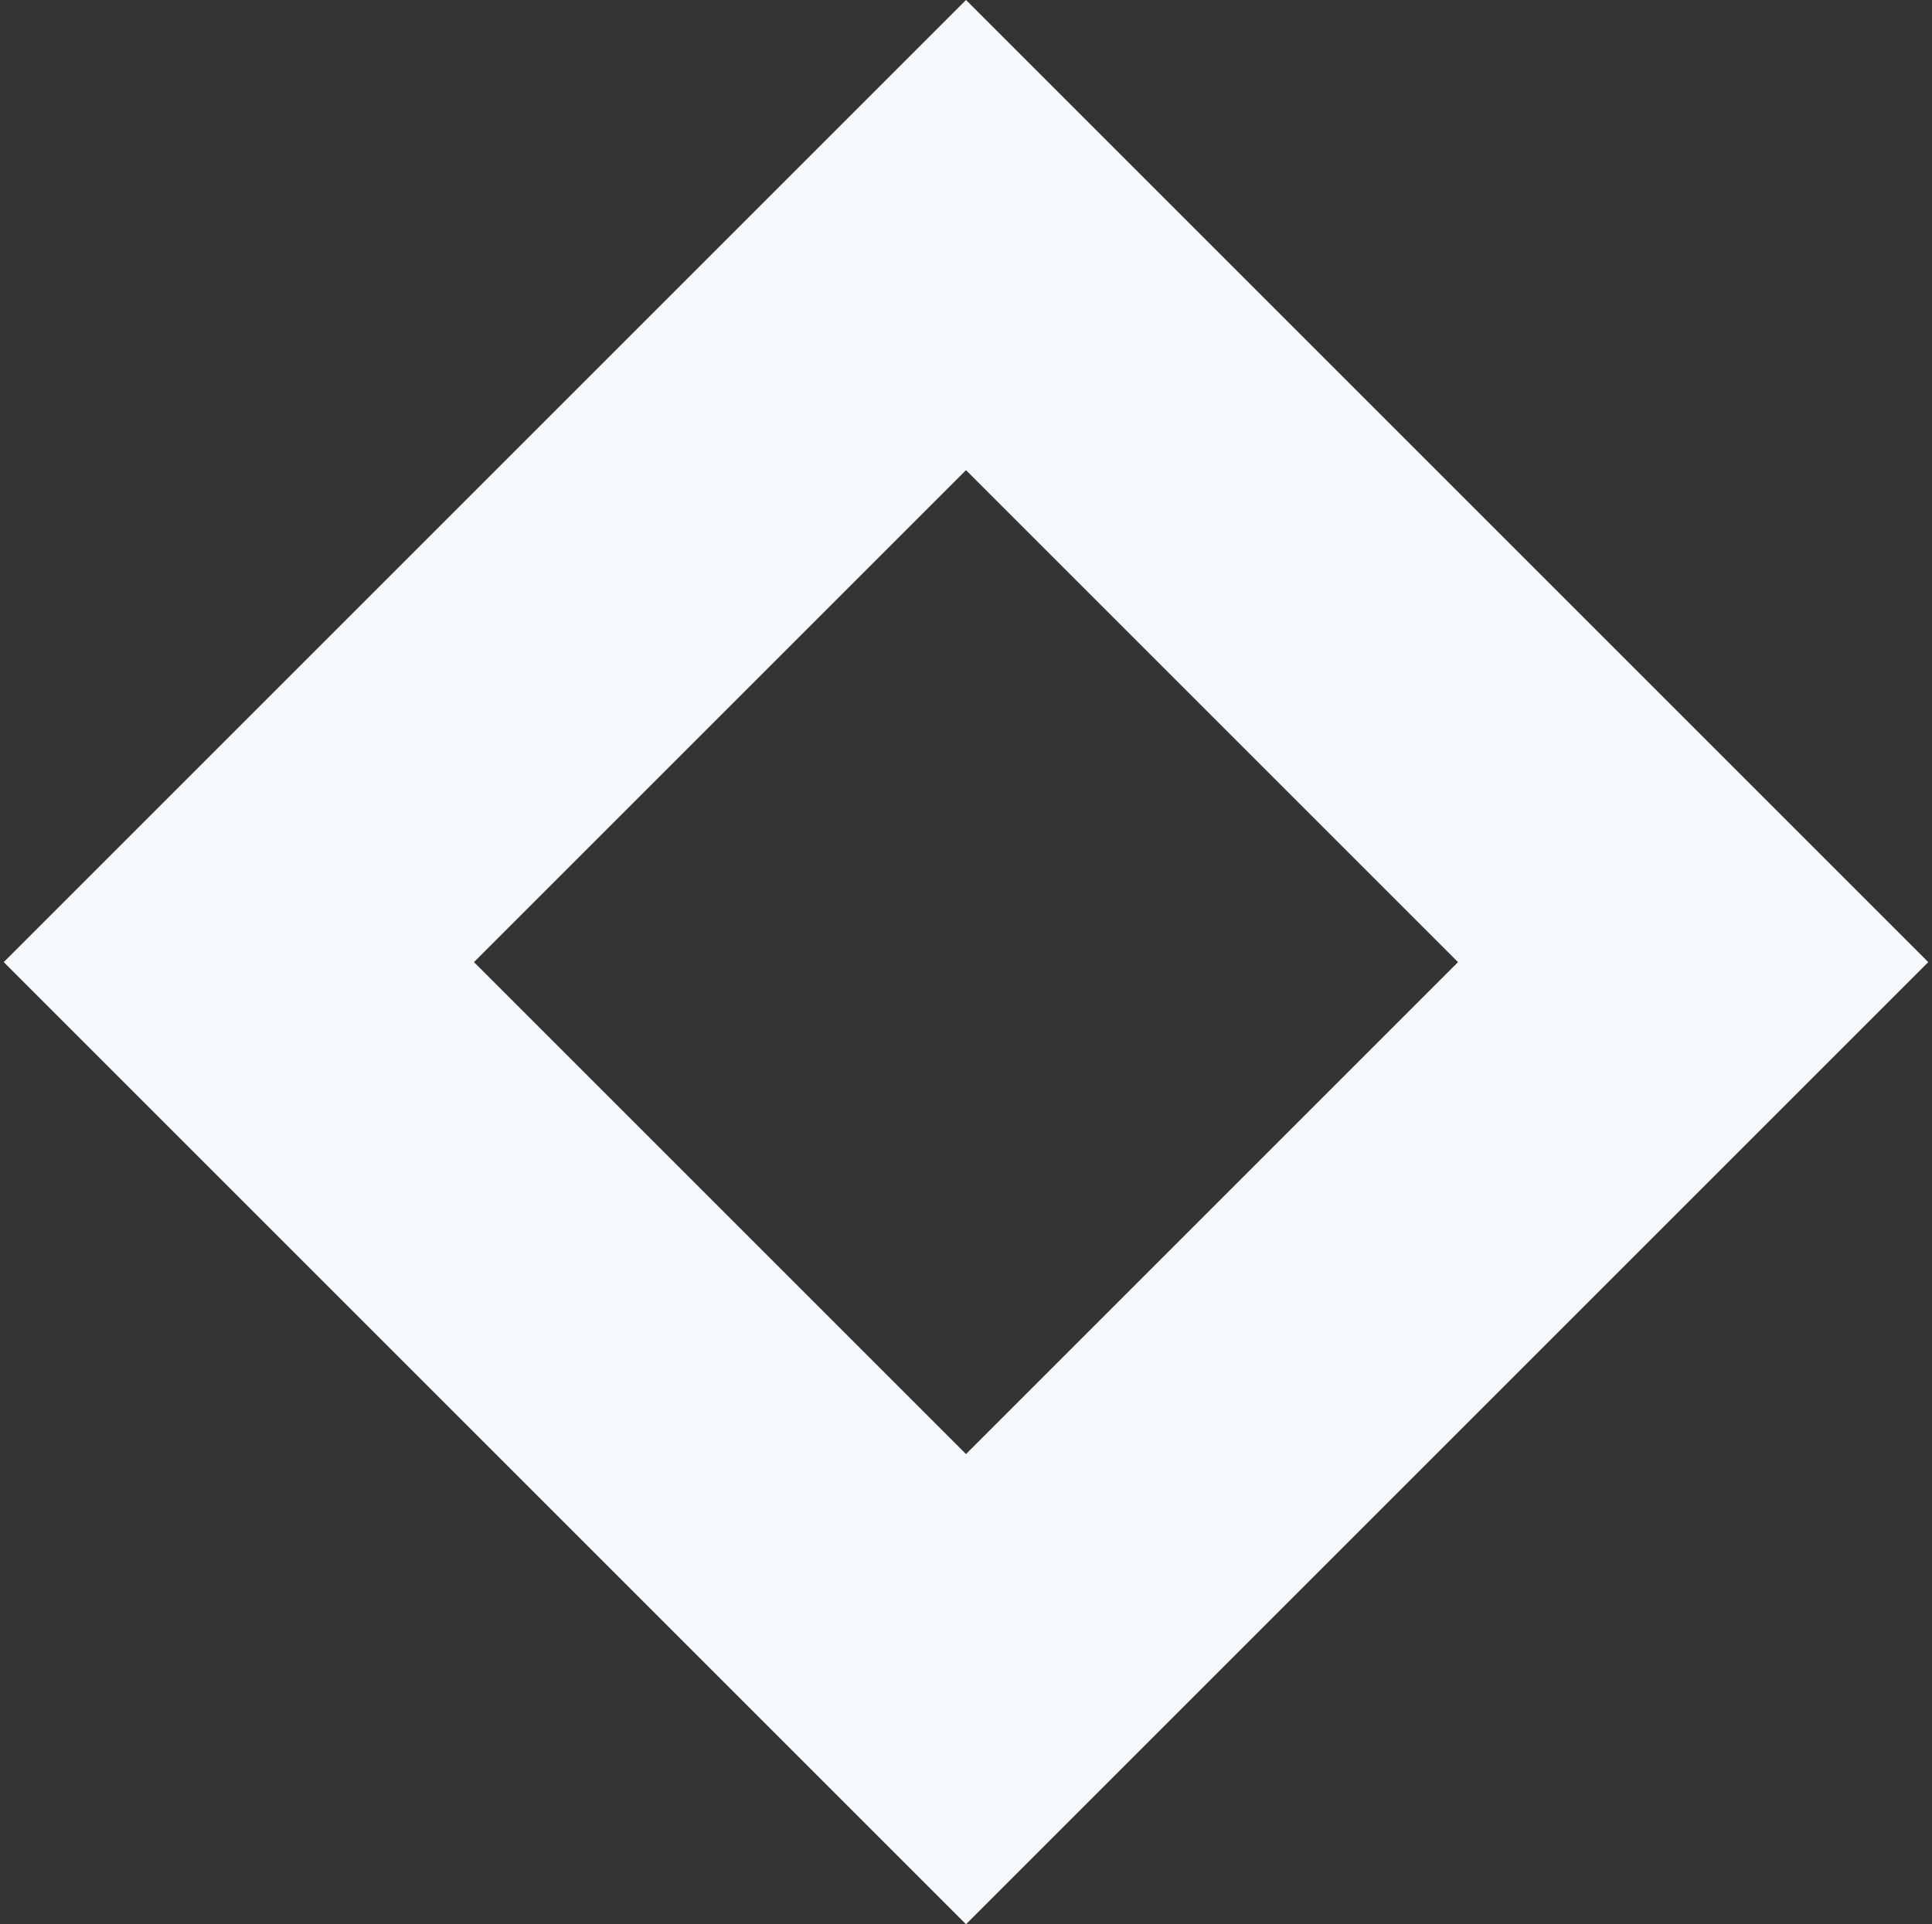 <svg width="258" height="257" fill="none" xmlns="http://www.w3.org/2000/svg" class="lamdenRectangle" style="
    user-select: all;
"><rect width="100%" height="100%" fill="#333333" stroke="none"/><path fill-rule="evenodd" clip-rule="evenodd" d="M129 62.796L63.296 128.5 129 194.204l65.704-65.704L129 62.796zM.5 128.5L129 257l128.5-128.5L129 0 .5 128.5z" fill="#F6F9FC"></path></svg>